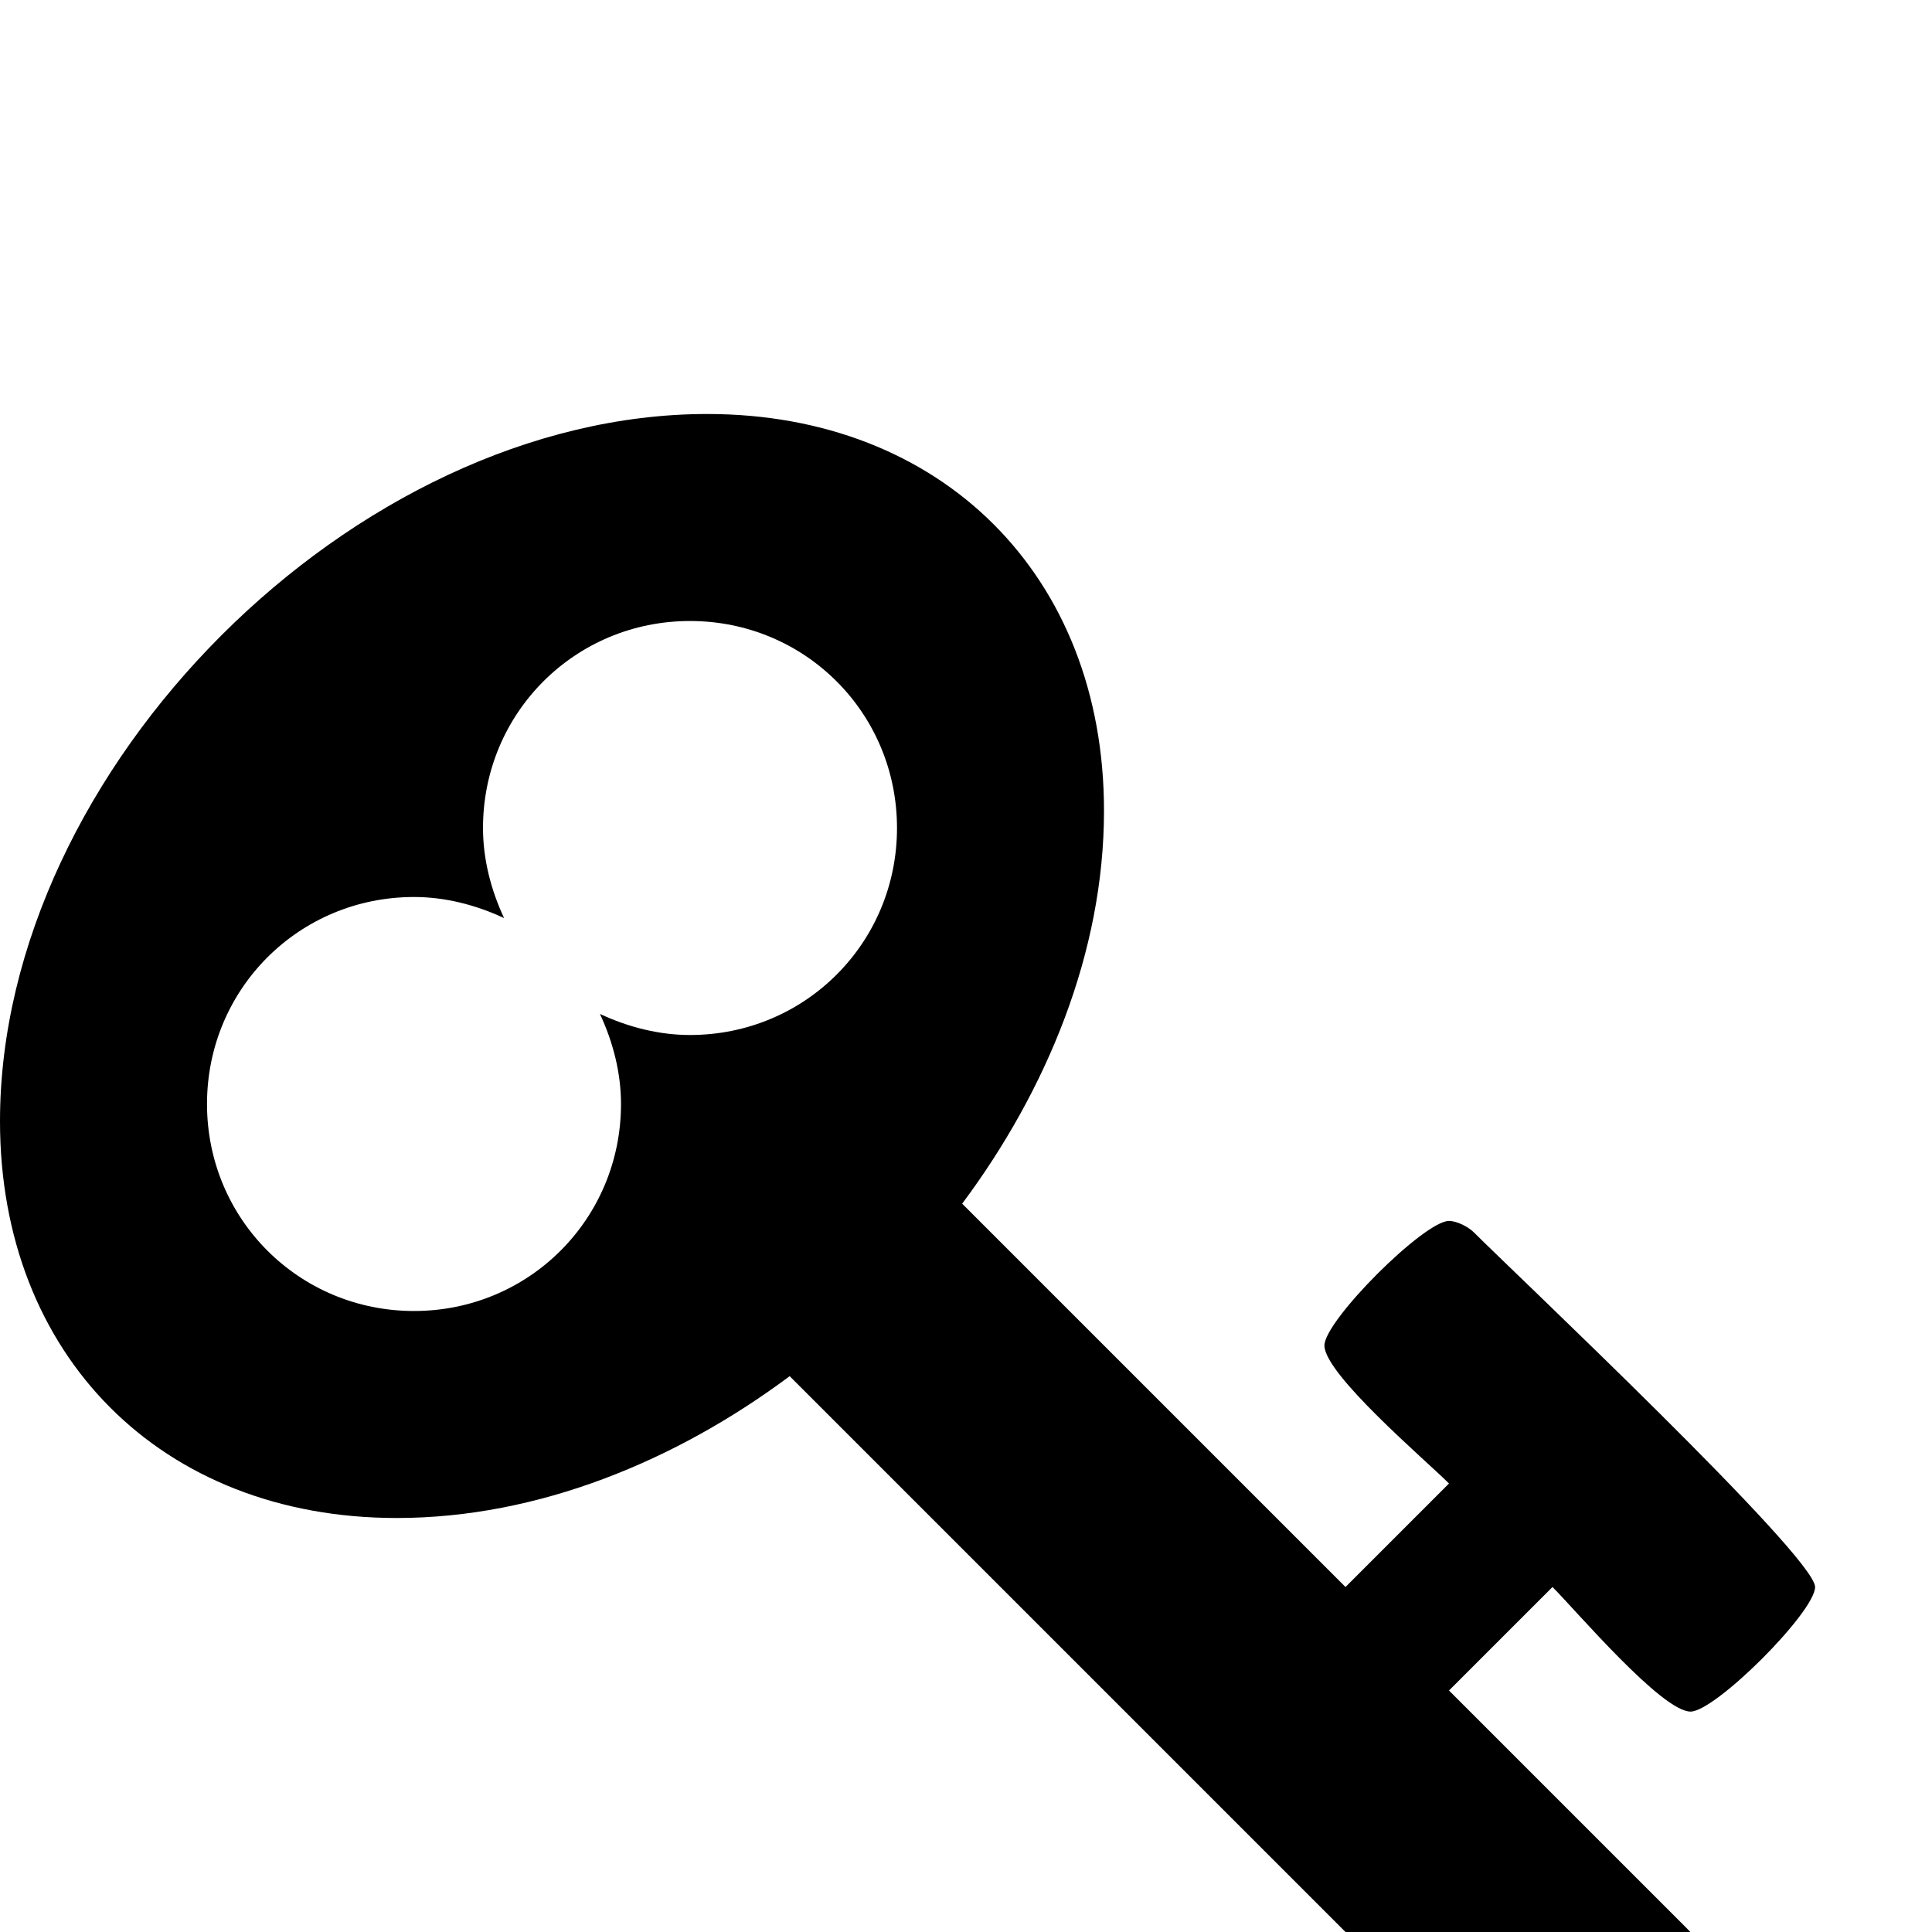 <svg xmlns="http://www.w3.org/2000/svg" viewBox="0 -144 1008 1008"><path fill="currentColor" d="M947 684c0 13-52 65-65 65-15 0-60-53-72-65l-54 54 124 124c10 10 16 24 16 38 0 32-36 68-68 68-14 0-28-6-38-16L412 574c-59 44-131 74-205 74C84 648 0 563 0 441 0 257 185 72 369 72c122 0 207 84 207 207 0 74-30 146-74 205l200 200 54-54c-12-12-65-57-65-72 0-13 52-65 65-65 4 0 10 3 13 6 21 21 178 169 178 185zM468 288c0-60-48-108-108-108s-108 48-108 108c0 16 4 32 11 47-15-7-31-11-47-11-60 0-108 48-108 108s48 108 108 108 108-48 108-108c0-16-4-32-11-47 15 7 31 11 47 11 60 0 108-48 108-108z"/></svg>
